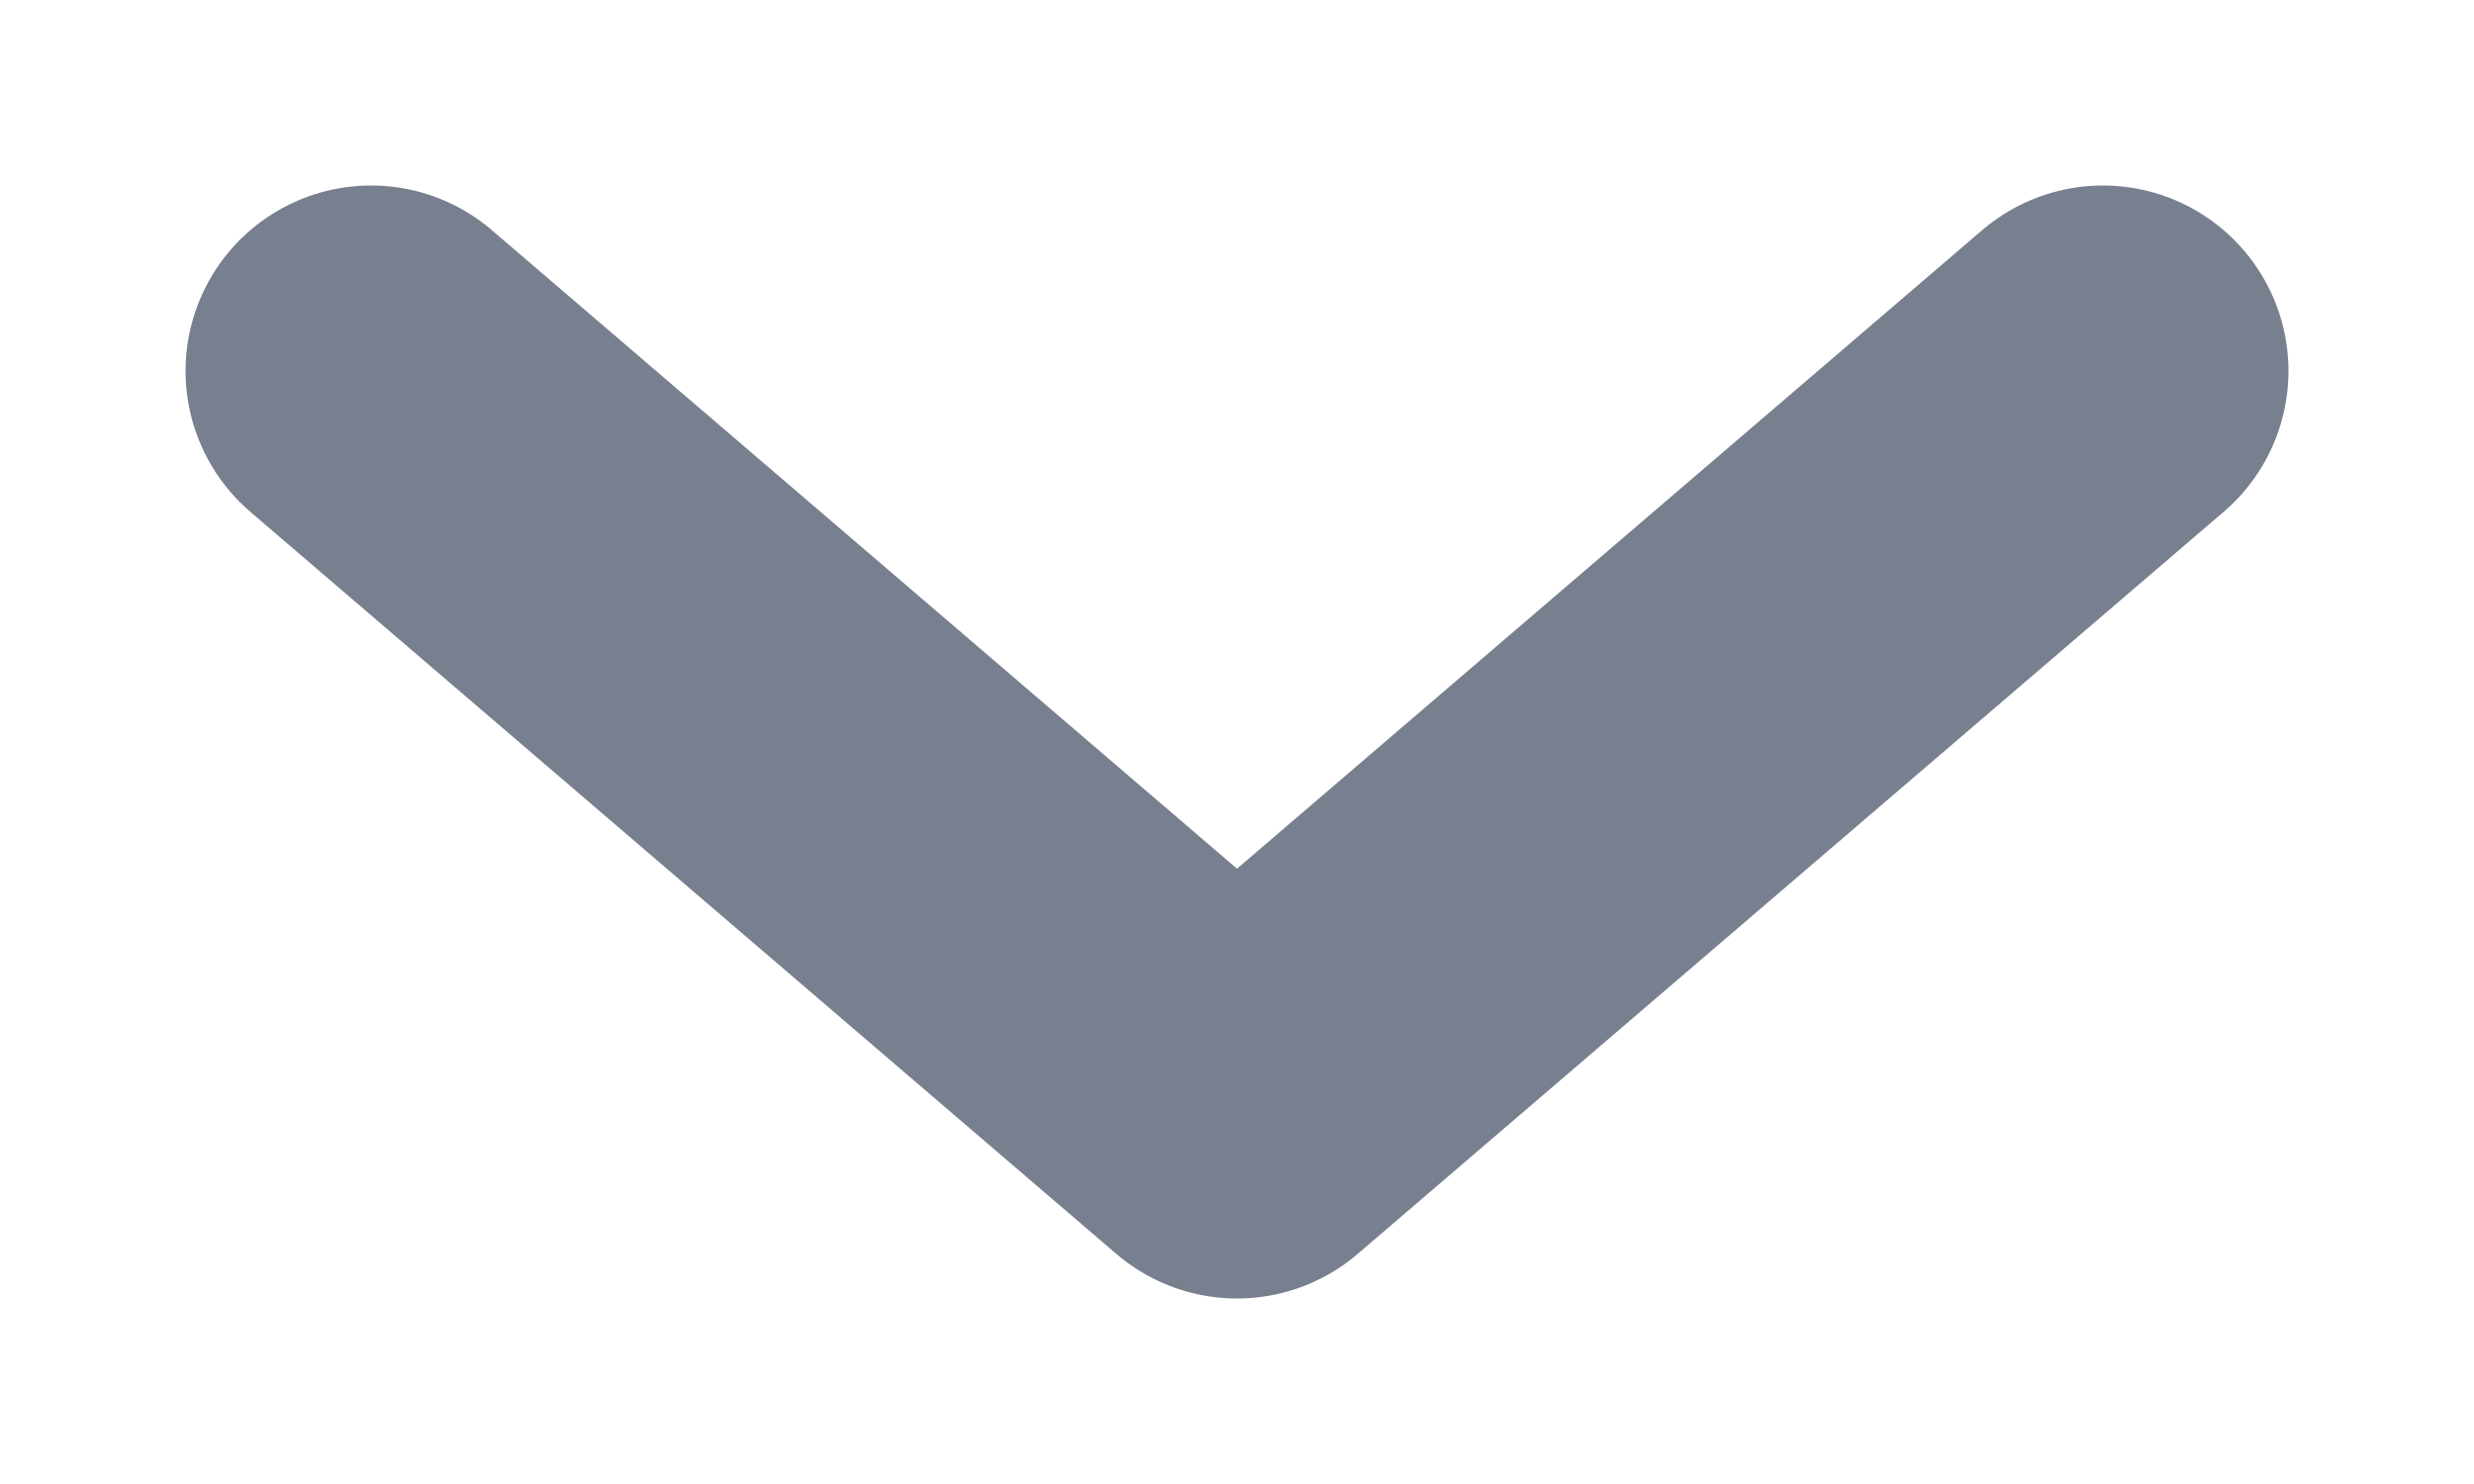 <svg width="10" height="6" viewBox="0 0 10 6" fill="none" xmlns="http://www.w3.org/2000/svg">
<path d="M8.5 1.5L5 4.5L1.5 1.5" stroke="#78808F" stroke-width="1.5" stroke-linecap="round" stroke-linejoin="round"/>
</svg>
